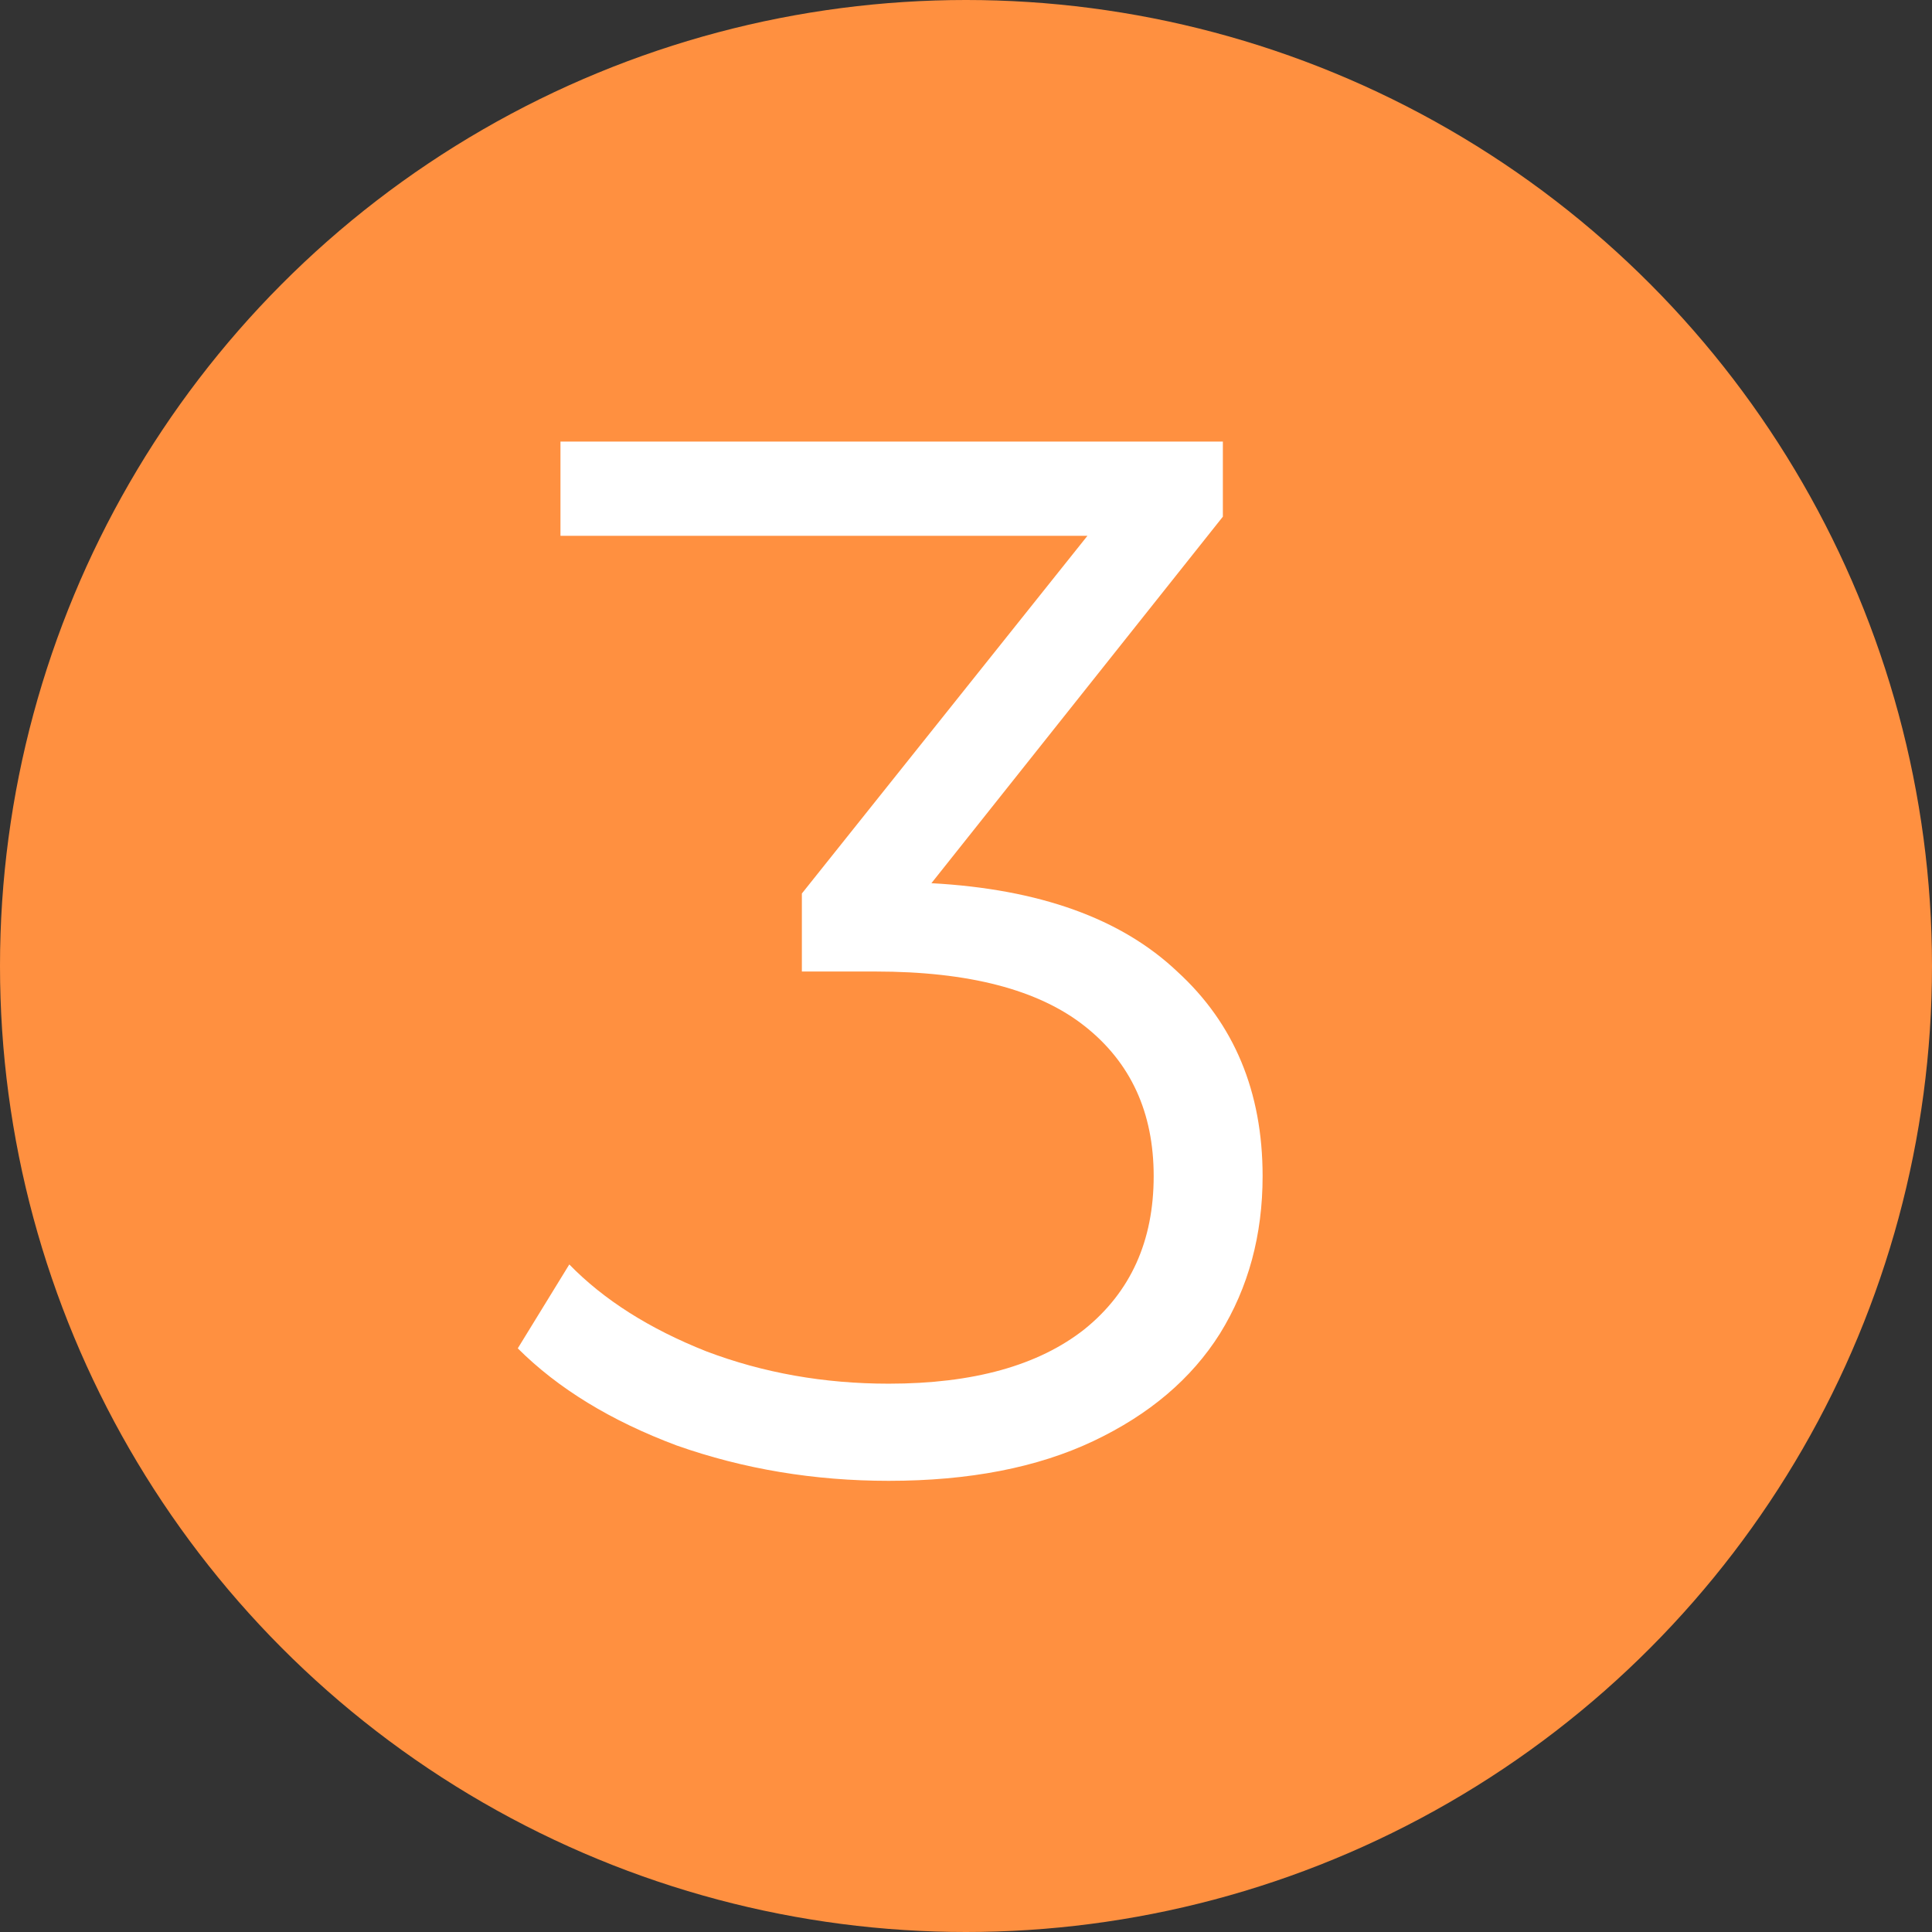 <svg width="21" height="21" viewBox="0 0 21 21" fill="none" xmlns="http://www.w3.org/2000/svg">
<rect x="0" y="0" width="21" height="21" fill="#333333" stroke="none"/>
<circle cx="10.5" cy="10.5" r="10.5" fill="#FF9040"/>
<path d="M10.124 9.6C11.298 9.664 12.188 9.984 12.796 10.56C13.415 11.125 13.724 11.867 13.724 12.784C13.724 13.424 13.57 13.995 13.26 14.496C12.951 14.987 12.492 15.376 11.884 15.664C11.276 15.952 10.535 16.096 9.66 16.096C8.85 16.096 8.082 15.968 7.356 15.712C6.642 15.445 6.066 15.093 5.628 14.656L6.188 13.744C6.562 14.128 7.058 14.443 7.676 14.688C8.295 14.923 8.956 15.04 9.66 15.04C10.578 15.04 11.287 14.843 11.788 14.448C12.29 14.043 12.54 13.488 12.54 12.784C12.54 12.091 12.29 11.547 11.788 11.152C11.287 10.757 10.53 10.56 9.516 10.56H8.716V9.712L11.82 5.824H6.092V4.8H13.292V5.616L10.124 9.6Z" fill="white"/>
</svg>
